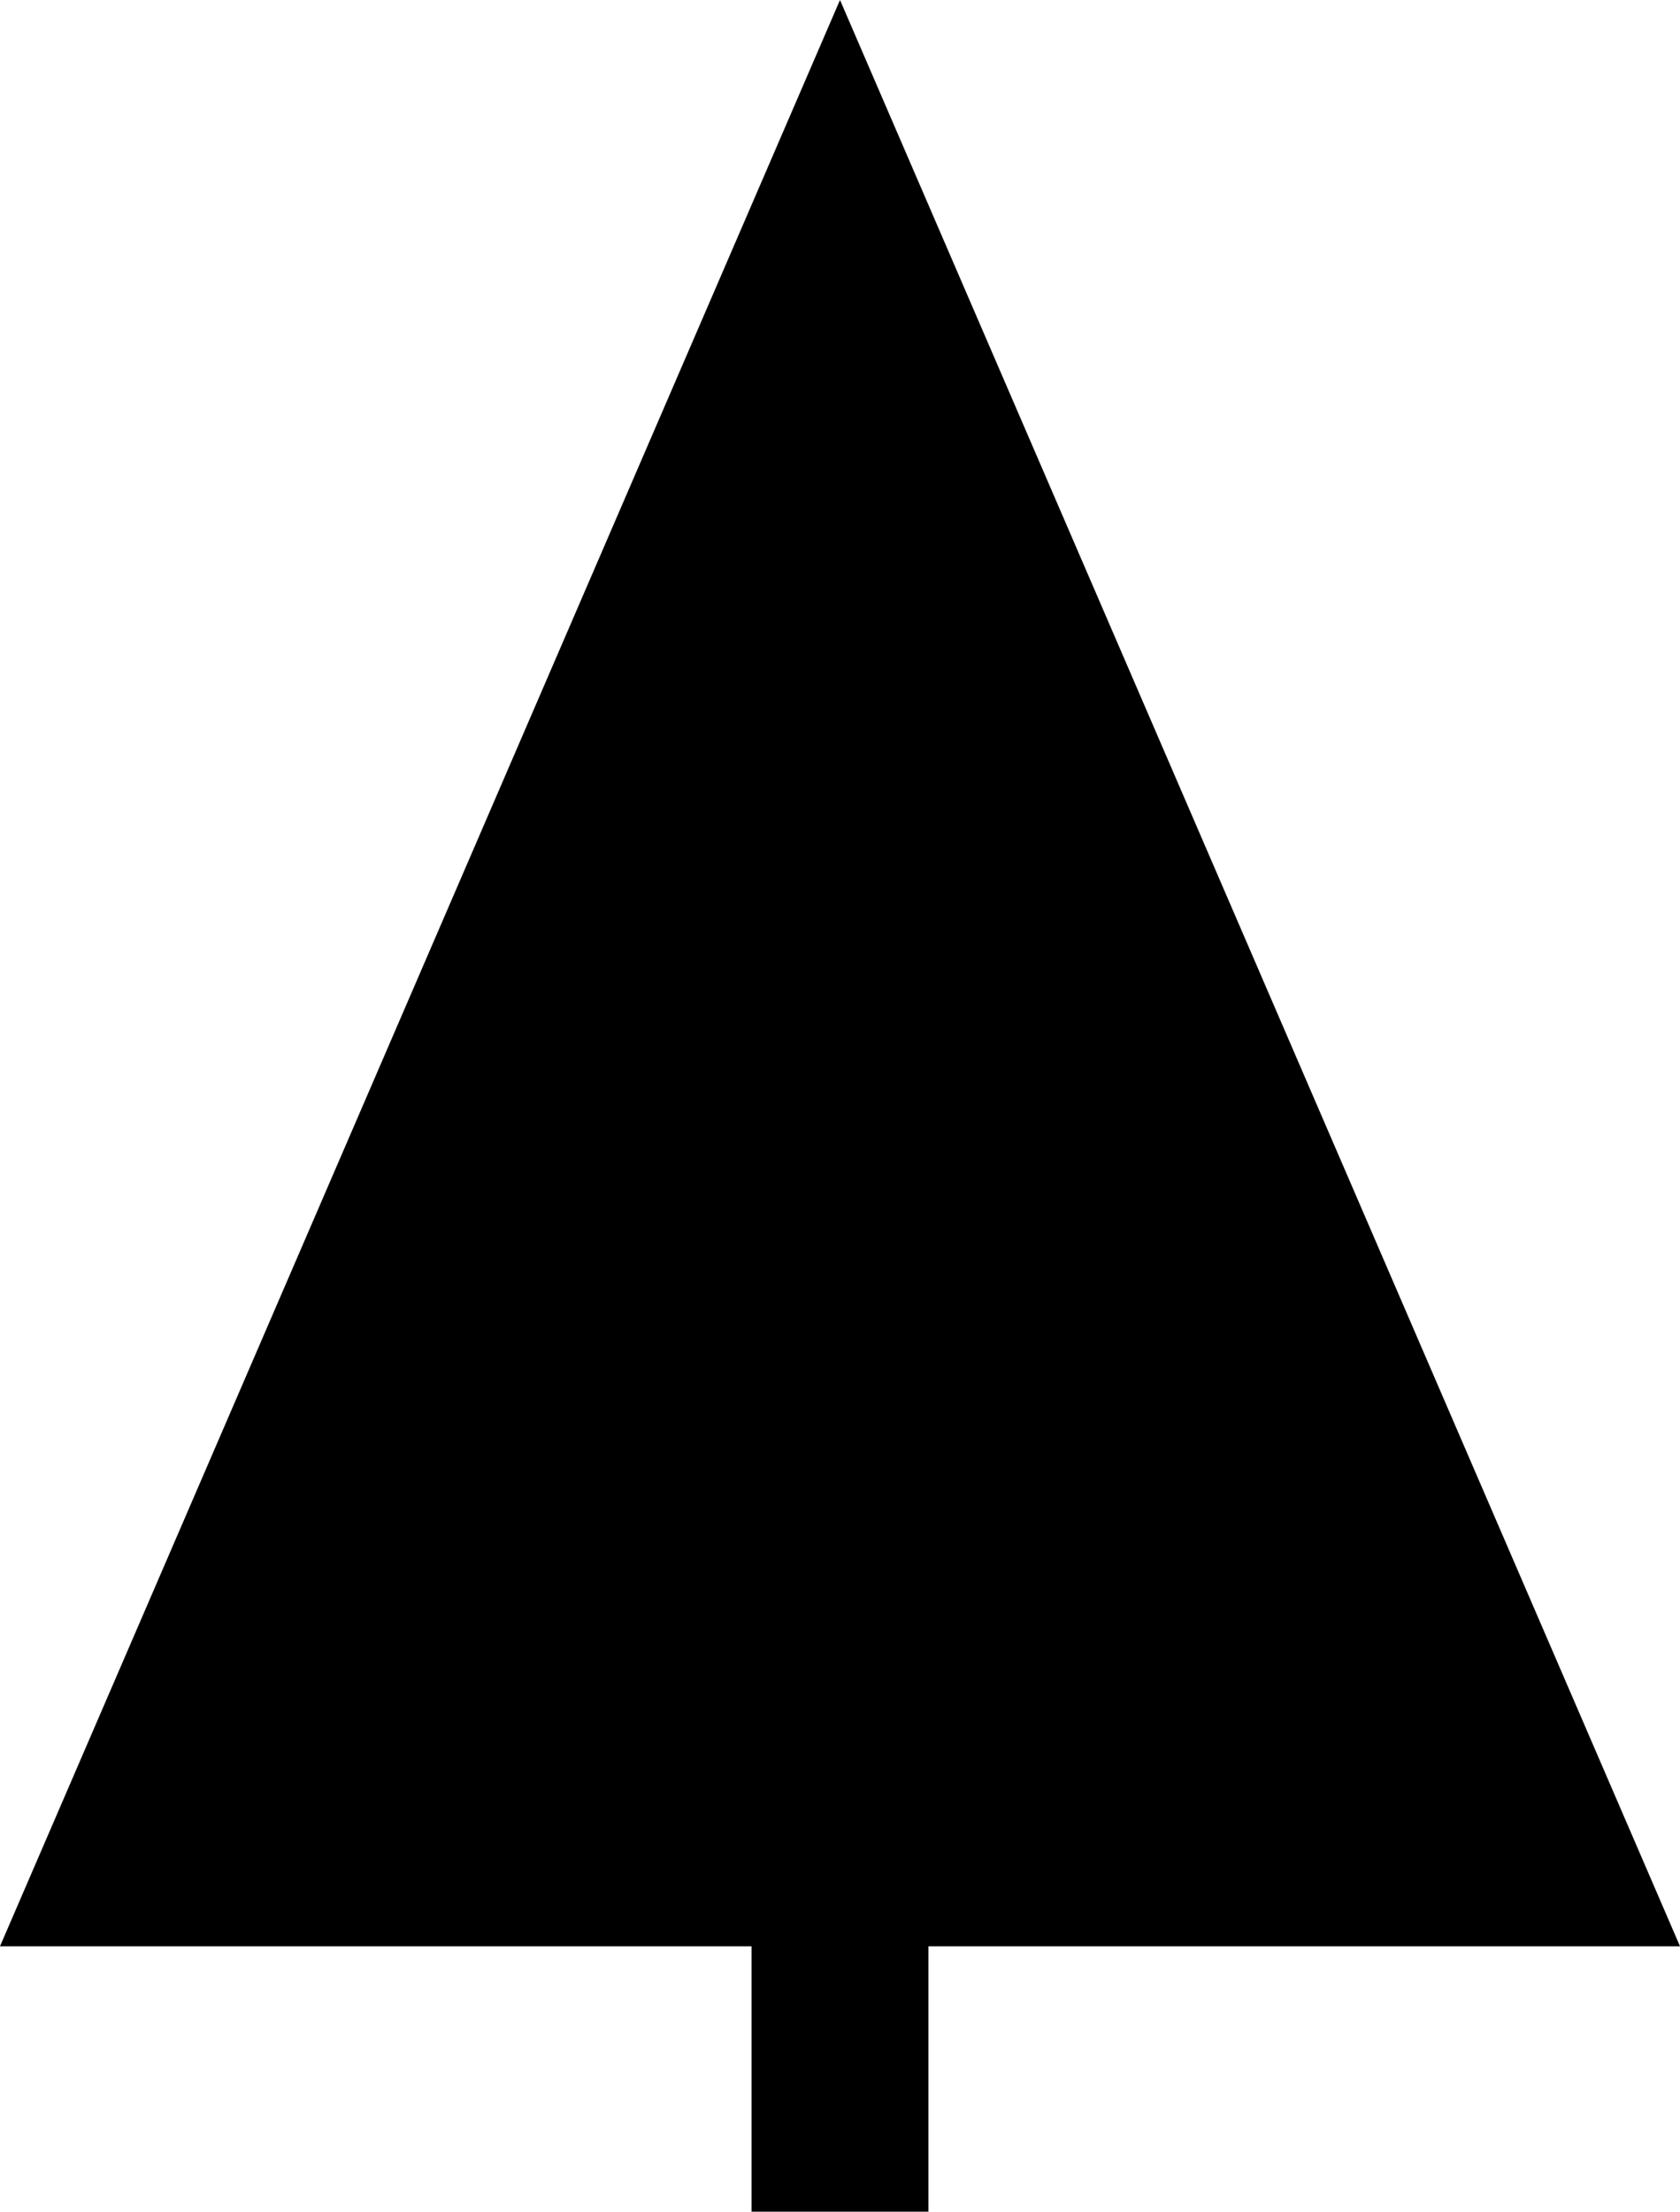 <svg version="1.1" id="Layer_1" xmlns="http://www.w3.org/2000/svg" xmlns:xlink="http://www.w3.org/1999/xlink" x="0px" y="0px"
	 width="75.999px" height="100px" viewBox="0 0 75.999 100" enable-background="new 0 0 75.999 100" xml:space="preserve">
<polygon points="38,0 37.999,0 0,88 33.999,88 33.999,100 41.999,100 41.999,88 75.999,88 "/>
</svg>